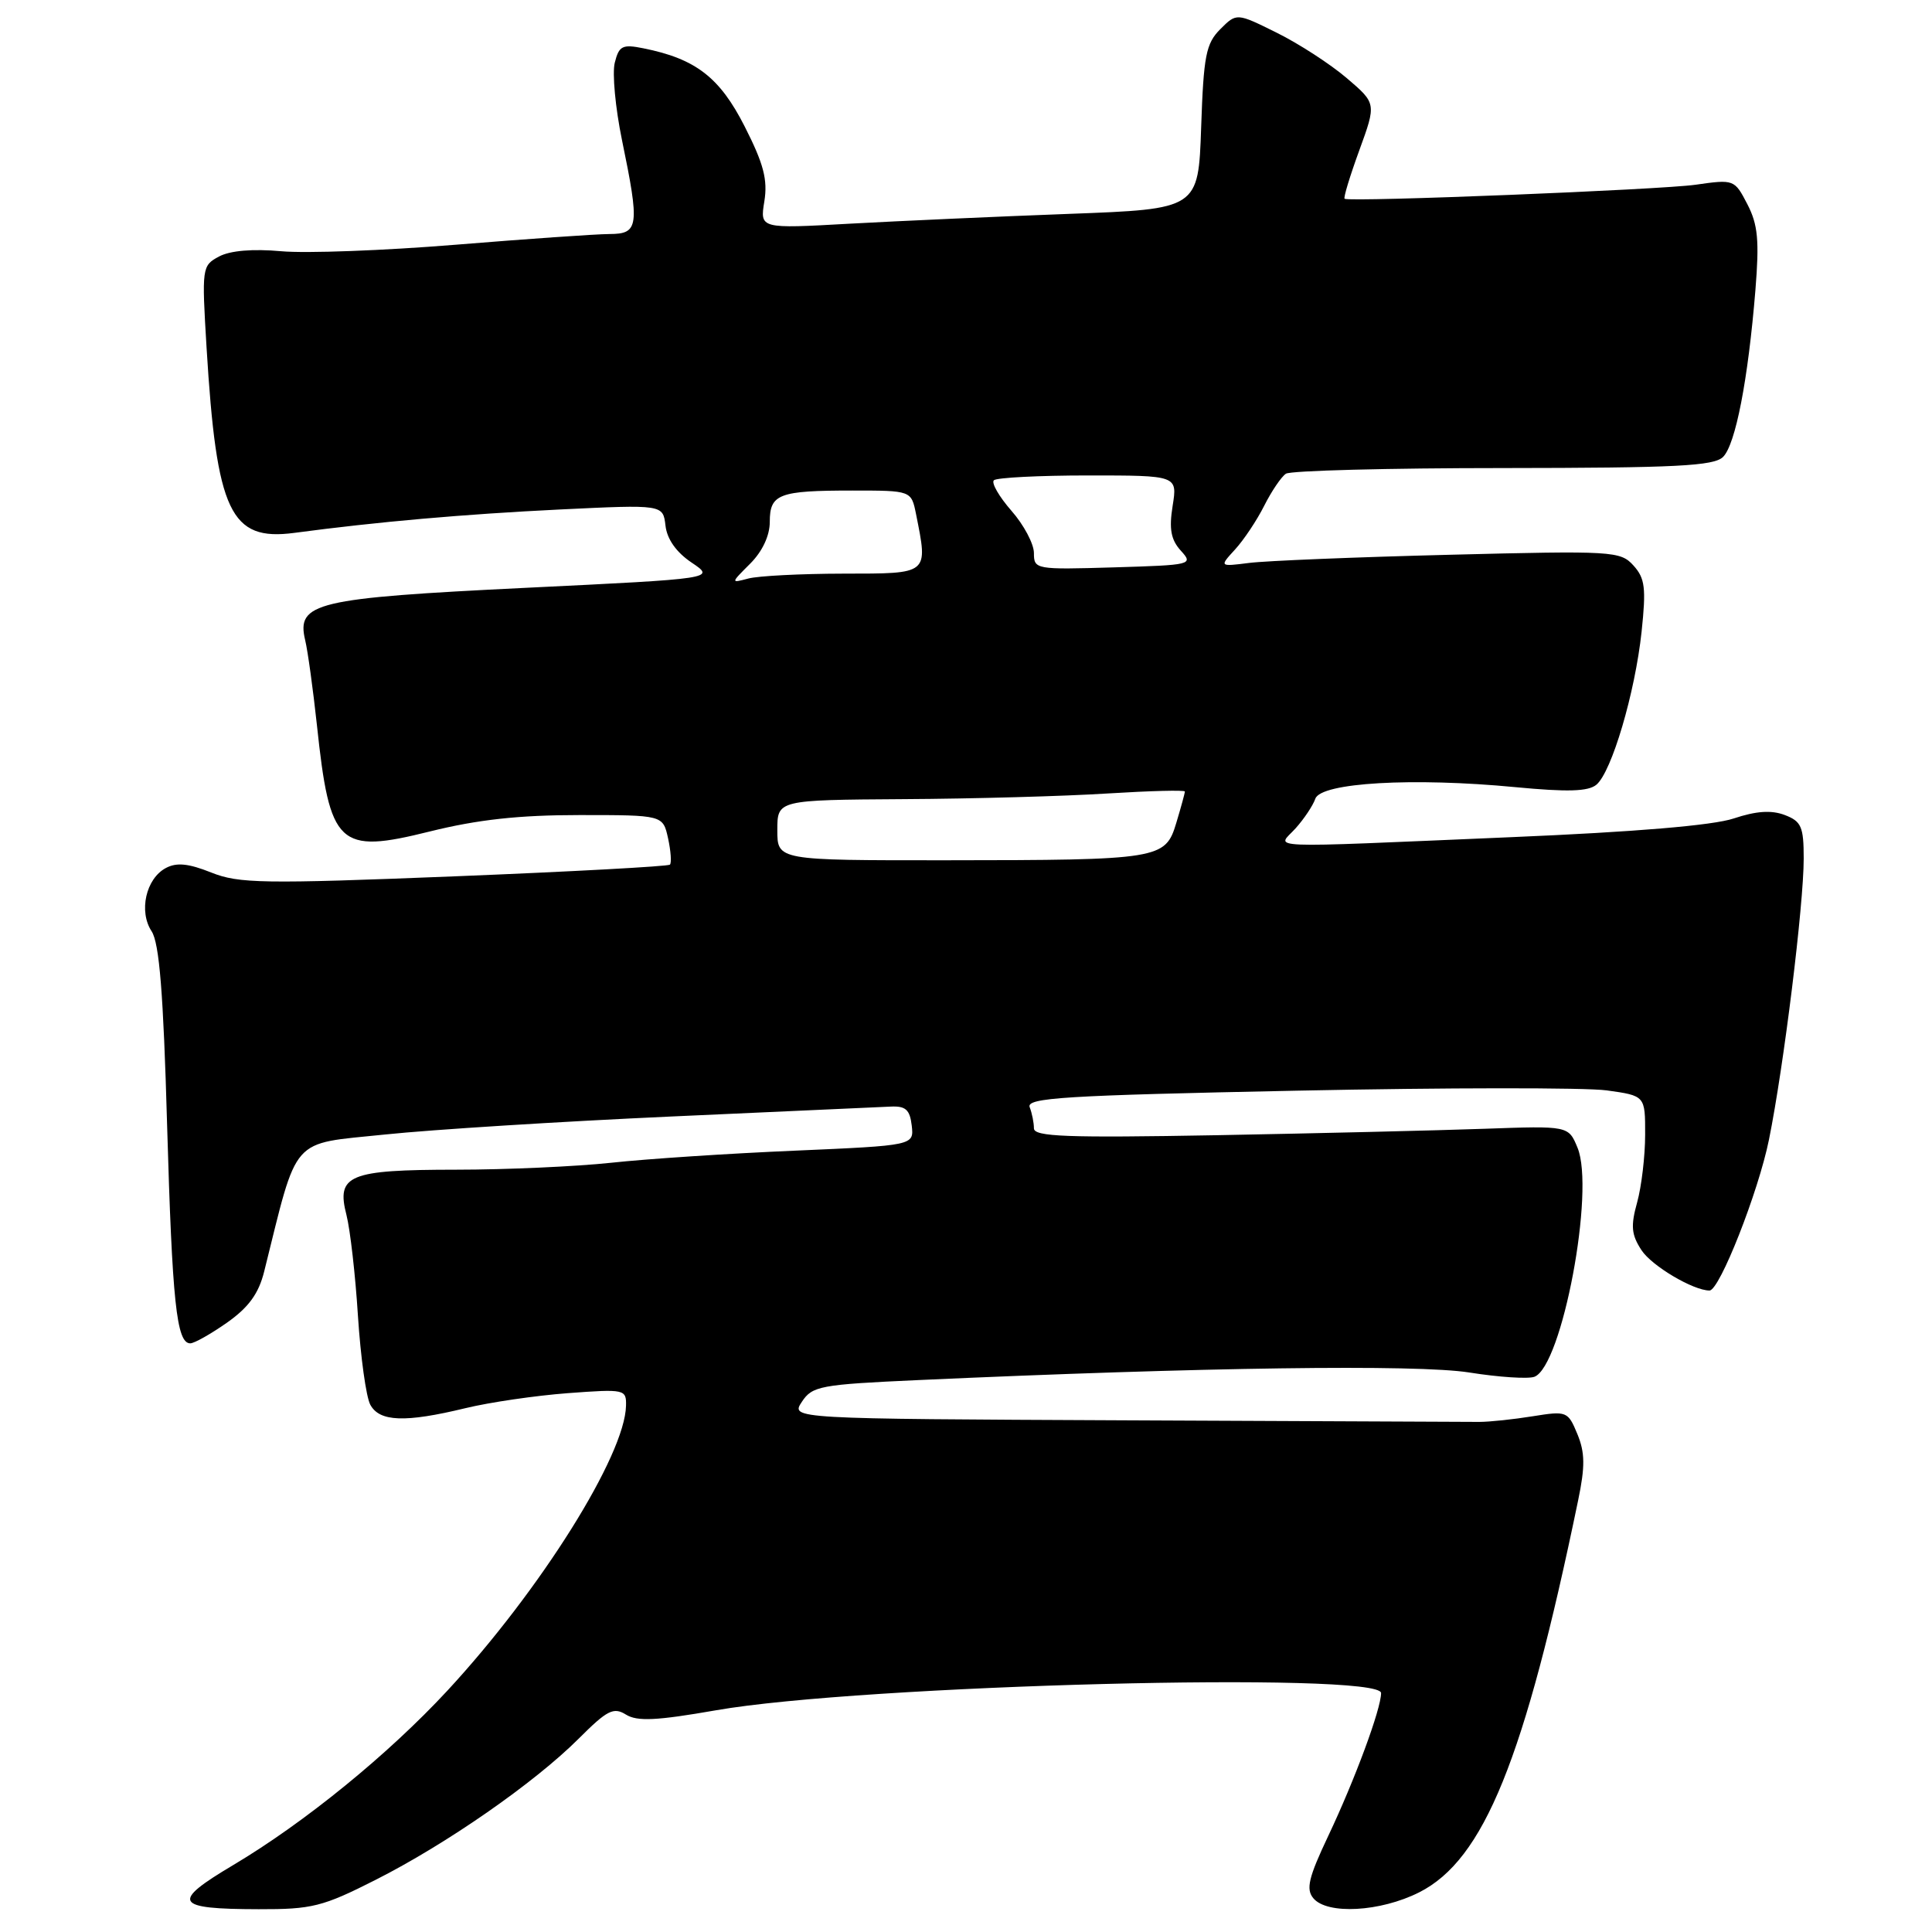 <?xml version="1.0" encoding="UTF-8" standalone="no"?>
<!DOCTYPE svg PUBLIC "-//W3C//DTD SVG 1.1//EN" "http://www.w3.org/Graphics/SVG/1.1/DTD/svg11.dtd" >
<svg xmlns="http://www.w3.org/2000/svg" xmlns:xlink="http://www.w3.org/1999/xlink" version="1.1" viewBox="0 0 256 256">
 <g >
 <path fill="currentColor"
d=" M 49.77 249.09 C 59.16 244.34 70.83 236.23 76.70 230.36 C 80.46 226.60 81.30 226.17 82.94 227.19 C 84.43 228.12 86.99 228.00 94.88 226.62 C 114.15 223.25 183.00 221.47 183.00 224.34 C 183.00 226.44 179.53 235.82 176.00 243.27 C 173.40 248.76 173.02 250.32 174.02 251.52 C 175.85 253.73 182.90 253.34 188.04 250.75 C 196.63 246.42 202.00 233.18 209.11 198.81 C 210.05 194.30 210.02 192.47 209.01 190.02 C 207.76 187.00 207.60 186.94 203.11 187.66 C 200.58 188.07 197.38 188.41 196.00 188.41 C 194.62 188.40 173.53 188.31 149.13 188.20 C 104.76 188.00 104.76 188.00 106.25 185.75 C 107.63 183.65 108.68 183.46 121.62 182.87 C 159.23 181.16 187.75 180.77 194.67 181.86 C 198.62 182.49 202.51 182.74 203.32 182.43 C 206.99 181.02 211.37 157.73 209.03 152.08 C 207.83 149.17 207.83 149.17 196.66 149.57 C 190.52 149.79 174.59 150.17 161.25 150.42 C 141.35 150.78 137.00 150.62 137.00 149.51 C 137.00 148.77 136.75 147.51 136.44 146.71 C 135.96 145.46 141.00 145.15 171.82 144.52 C 191.59 144.11 210.06 144.10 212.88 144.48 C 218.00 145.19 218.00 145.19 217.99 150.34 C 217.99 153.18 217.51 157.22 216.93 159.32 C 216.06 162.45 216.16 163.60 217.51 165.66 C 218.88 167.75 224.37 171.00 226.52 171.00 C 227.85 171.00 232.99 157.96 234.40 151.00 C 236.36 141.31 239.00 119.92 239.00 113.76 C 239.00 109.54 238.69 108.83 236.48 107.99 C 234.71 107.32 232.70 107.46 229.73 108.45 C 226.98 109.37 216.66 110.24 200.22 110.93 C 166.27 112.37 169.21 112.49 171.68 109.75 C 172.79 108.51 173.97 106.75 174.29 105.83 C 175.04 103.70 187.24 103.00 200.78 104.30 C 207.72 104.96 210.44 104.88 211.53 103.98 C 213.55 102.29 216.65 91.83 217.52 83.70 C 218.13 77.92 217.98 76.63 216.44 74.93 C 214.71 73.02 213.72 72.96 192.07 73.51 C 179.66 73.82 167.71 74.31 165.53 74.59 C 161.56 75.09 161.56 75.09 163.66 72.80 C 164.82 71.53 166.56 68.92 167.52 67.00 C 168.49 65.08 169.78 63.17 170.39 62.77 C 171.00 62.36 183.96 62.02 199.18 62.02 C 222.12 62.00 227.11 61.75 228.32 60.54 C 229.97 58.88 231.63 50.34 232.60 38.45 C 233.13 31.88 232.94 29.78 231.54 27.07 C 229.83 23.77 229.77 23.75 224.66 24.48 C 220.05 25.14 178.99 26.79 178.17 26.34 C 177.98 26.25 178.86 23.36 180.11 19.93 C 182.38 13.70 182.38 13.70 178.44 10.34 C 176.27 8.49 172.11 5.79 169.18 4.34 C 163.86 1.70 163.86 1.70 161.70 3.86 C 159.80 5.76 159.48 7.37 159.16 16.86 C 158.79 27.70 158.79 27.70 141.64 28.34 C 132.21 28.69 119.14 29.28 112.59 29.64 C 100.69 30.31 100.69 30.31 101.28 26.68 C 101.74 23.81 101.19 21.71 98.68 16.77 C 95.37 10.25 92.19 7.79 85.25 6.40 C 82.47 5.84 82.02 6.07 81.46 8.31 C 81.11 9.70 81.54 14.30 82.41 18.53 C 84.78 30.01 84.65 31.00 80.75 31.01 C 78.96 31.02 69.78 31.66 60.35 32.43 C 50.92 33.20 40.53 33.59 37.27 33.29 C 33.48 32.95 30.50 33.20 29.02 33.99 C 26.76 35.20 26.73 35.45 27.37 46.05 C 28.70 67.88 30.52 71.73 38.99 70.61 C 50.01 69.14 61.49 68.13 74.18 67.51 C 87.85 66.85 87.85 66.85 88.18 69.64 C 88.38 71.44 89.62 73.19 91.65 74.55 C 94.80 76.67 94.80 76.67 69.65 77.89 C 41.79 79.25 39.25 79.85 40.44 84.84 C 40.79 86.30 41.48 91.35 41.99 96.05 C 43.70 112.12 44.83 113.19 56.93 110.18 C 63.29 108.60 68.75 108.00 76.77 108.00 C 87.84 108.00 87.84 108.00 88.52 111.07 C 88.89 112.76 89.00 114.33 88.77 114.57 C 88.53 114.80 75.68 115.50 60.20 116.12 C 34.84 117.13 31.65 117.08 27.98 115.61 C 24.97 114.41 23.40 114.25 21.97 115.02 C 19.33 116.43 18.36 120.77 20.09 123.40 C 21.11 124.96 21.65 131.60 22.14 149.00 C 22.82 172.55 23.39 178.00 25.21 178.00 C 25.74 178.00 27.94 176.76 30.09 175.25 C 32.94 173.24 34.27 171.42 35.00 168.50 C 39.54 150.29 38.34 151.65 51.00 150.33 C 57.32 149.67 74.42 148.60 89.00 147.94 C 103.57 147.29 116.62 146.70 118.00 146.63 C 120.00 146.53 120.56 147.03 120.81 149.14 C 121.11 151.78 121.11 151.78 105.31 152.47 C 96.61 152.84 85.67 153.56 81.00 154.07 C 76.33 154.57 67.07 154.99 60.44 154.99 C 46.20 155.00 44.54 155.69 45.91 161.00 C 46.40 162.93 47.09 168.94 47.43 174.37 C 47.78 179.80 48.51 185.08 49.06 186.12 C 50.28 188.40 53.66 188.53 61.67 186.59 C 64.88 185.81 70.99 184.92 75.25 184.60 C 82.79 184.04 83.00 184.09 82.95 186.26 C 82.82 192.83 71.62 210.69 59.28 224.02 C 51.44 232.48 40.35 241.51 30.92 247.12 C 22.57 252.08 23.07 252.96 34.27 252.98 C 41.34 253.00 42.75 252.65 49.77 249.09 Z  M 103.00 110.00 C 103.00 106.00 103.00 106.00 119.75 105.89 C 128.96 105.84 141.11 105.50 146.75 105.14 C 152.39 104.79 157.00 104.67 157.00 104.88 C 157.00 105.10 156.49 106.96 155.87 109.02 C 154.42 113.86 153.74 113.97 125.25 113.99 C 103.00 114.00 103.00 114.00 103.00 110.00 Z  M 99.40 74.69 C 101.02 73.07 102.00 70.98 102.00 69.15 C 102.00 65.45 103.20 65.00 112.96 65.00 C 120.75 65.00 120.75 65.00 121.38 68.12 C 122.98 76.16 123.17 76.00 111.75 76.01 C 106.11 76.02 100.44 76.31 99.15 76.66 C 96.81 77.28 96.81 77.28 99.40 74.69 Z  M 137.00 73.28 C 137.00 72.07 135.66 69.54 134.02 67.68 C 132.39 65.81 131.34 64.00 131.69 63.64 C 132.04 63.29 137.66 63.00 144.18 63.00 C 156.02 63.00 156.02 63.00 155.38 67.03 C 154.89 70.09 155.15 71.51 156.46 72.96 C 158.15 74.82 157.95 74.87 147.59 75.18 C 137.22 75.49 137.00 75.45 137.00 73.28 Z "/>
</g>
</svg>